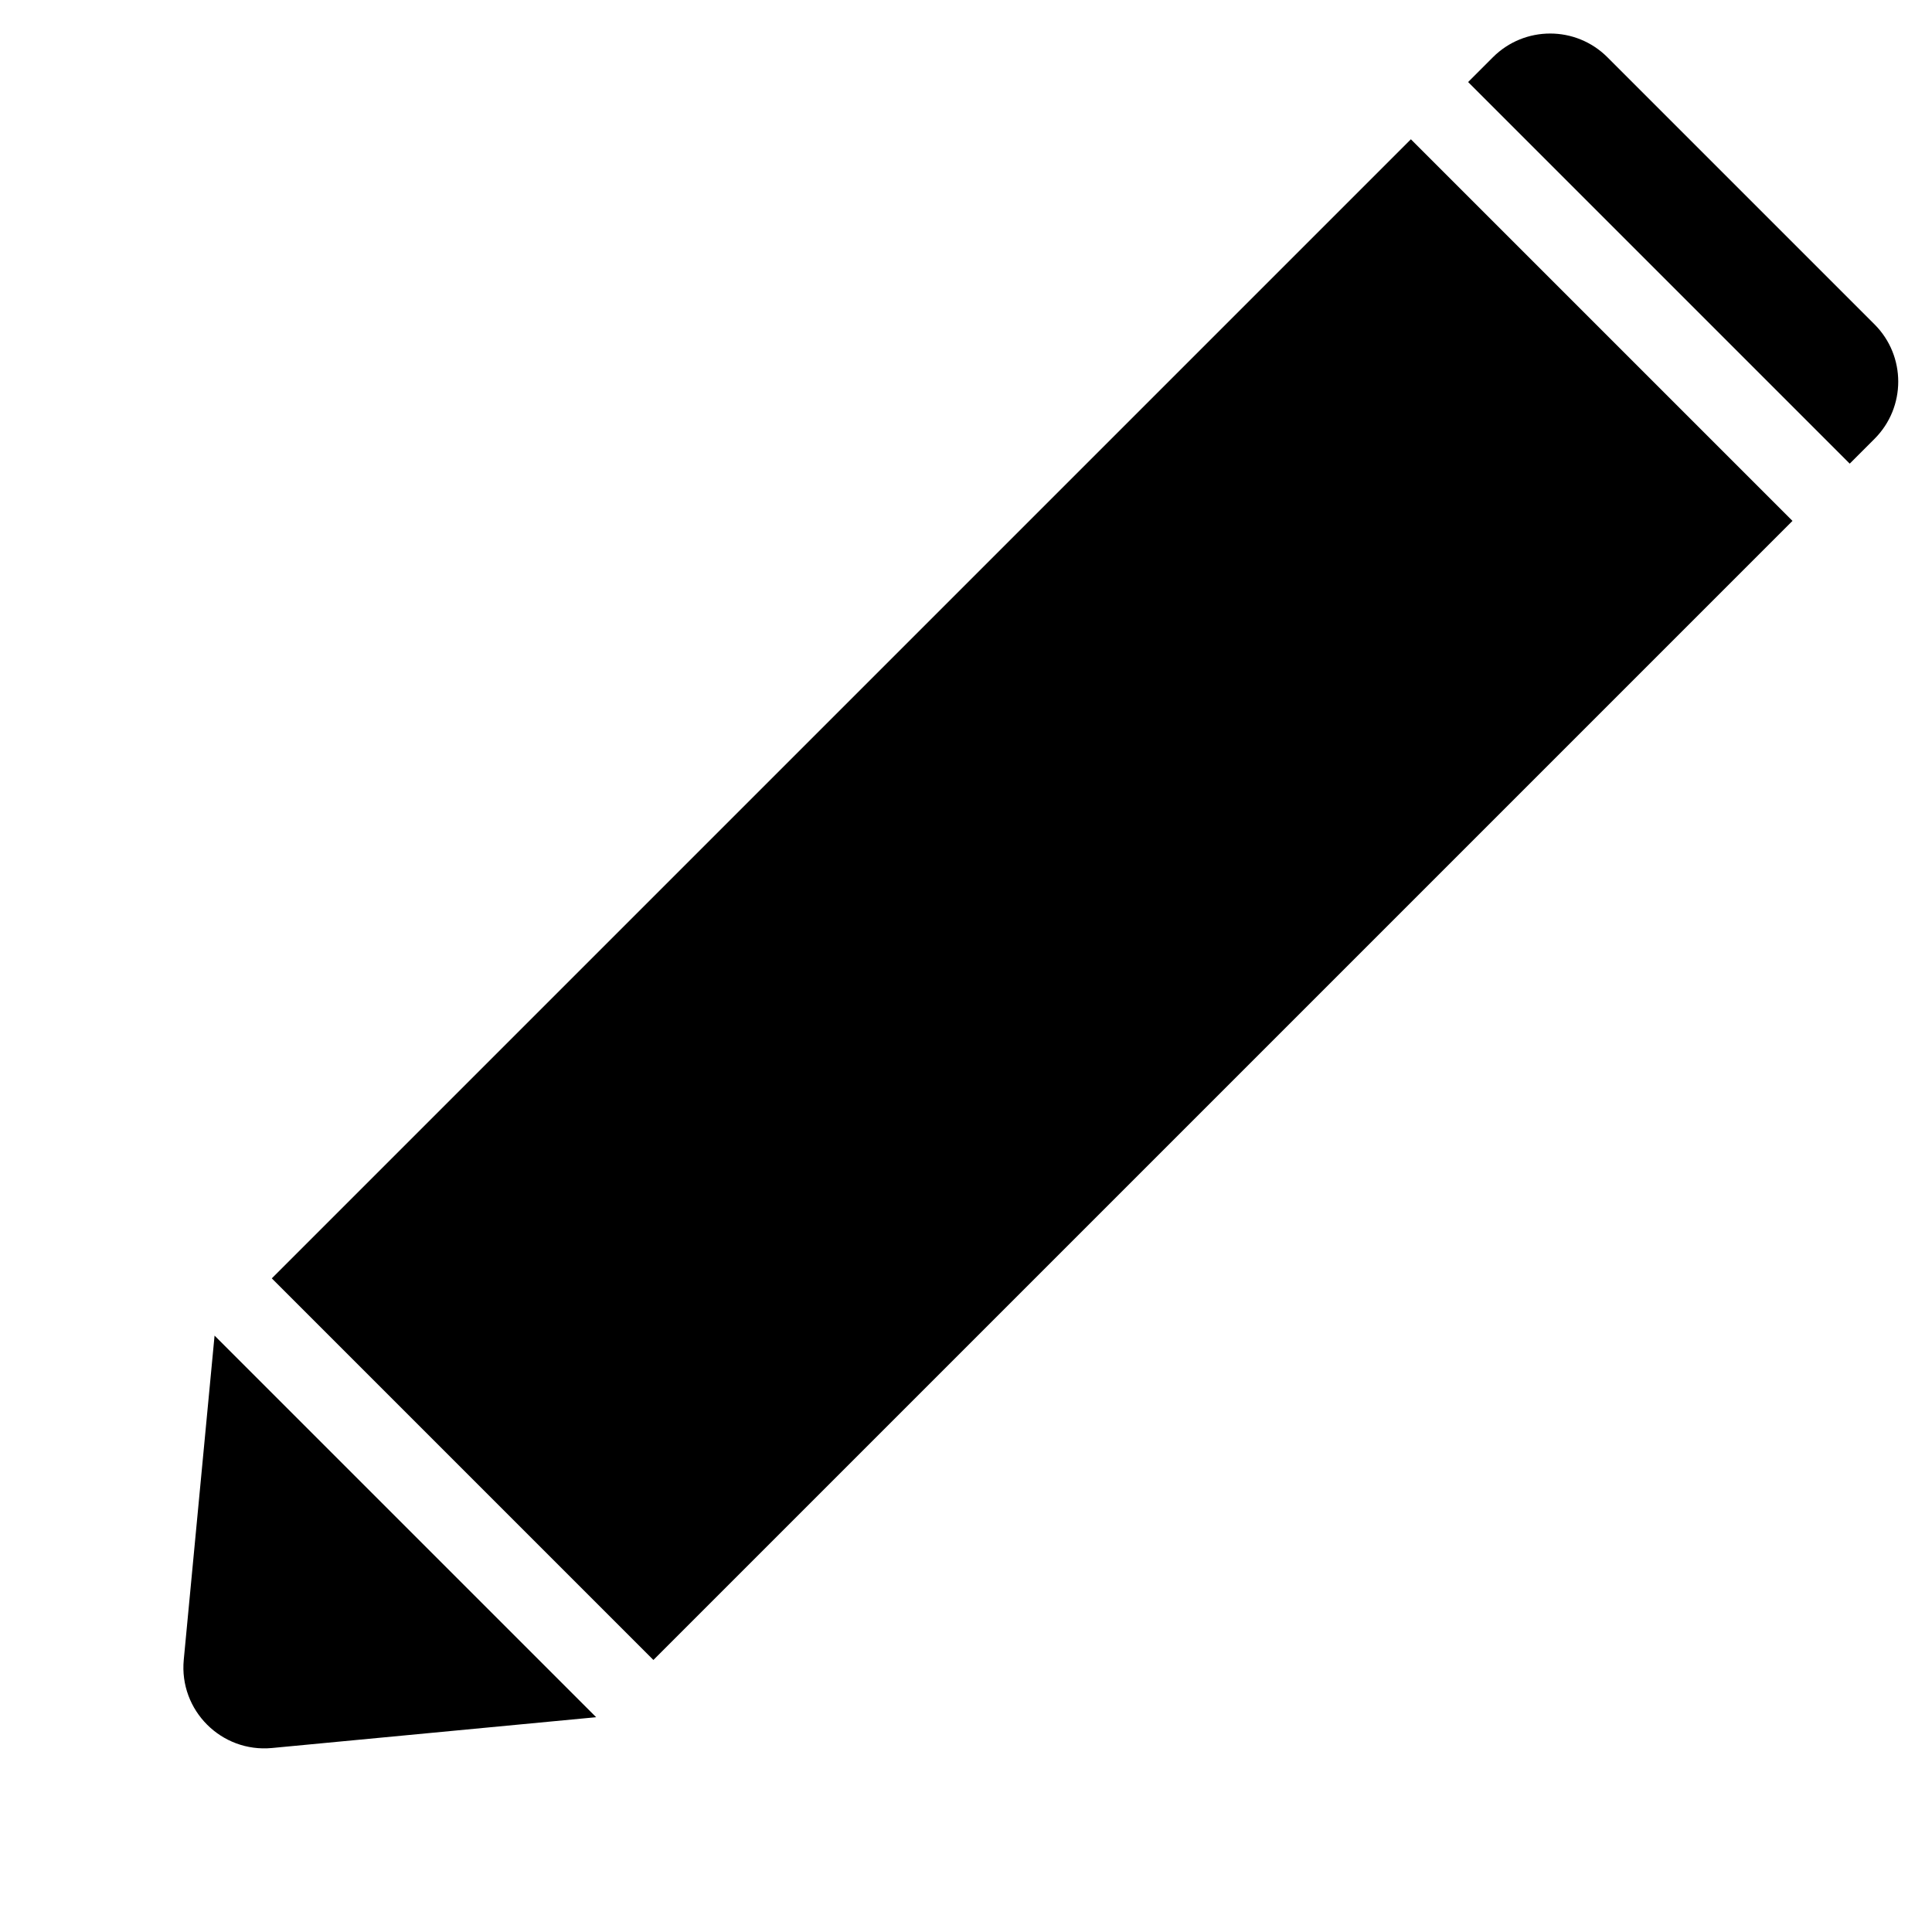 <svg width="716" height="716" viewBox="0 0 716 716" fill="none" xmlns="http://www.w3.org/2000/svg">
<path fill-rule="evenodd" clip-rule="evenodd" d="M79.517 494.975L68.102 615.108C66.32 633.858 82.055 649.593 100.805 647.811L220.938 636.396L79.517 494.975ZM100.73 473.761L242.151 615.183L664.294 193.04L522.873 51.619L100.73 473.761ZM694.7 162.635L685.507 171.827L544.086 30.405L553.278 21.213C564.994 9.497 583.989 9.497 595.705 21.213L694.7 120.208C706.415 131.924 706.415 150.919 694.7 162.635Z" fill="black"/>
</svg>

